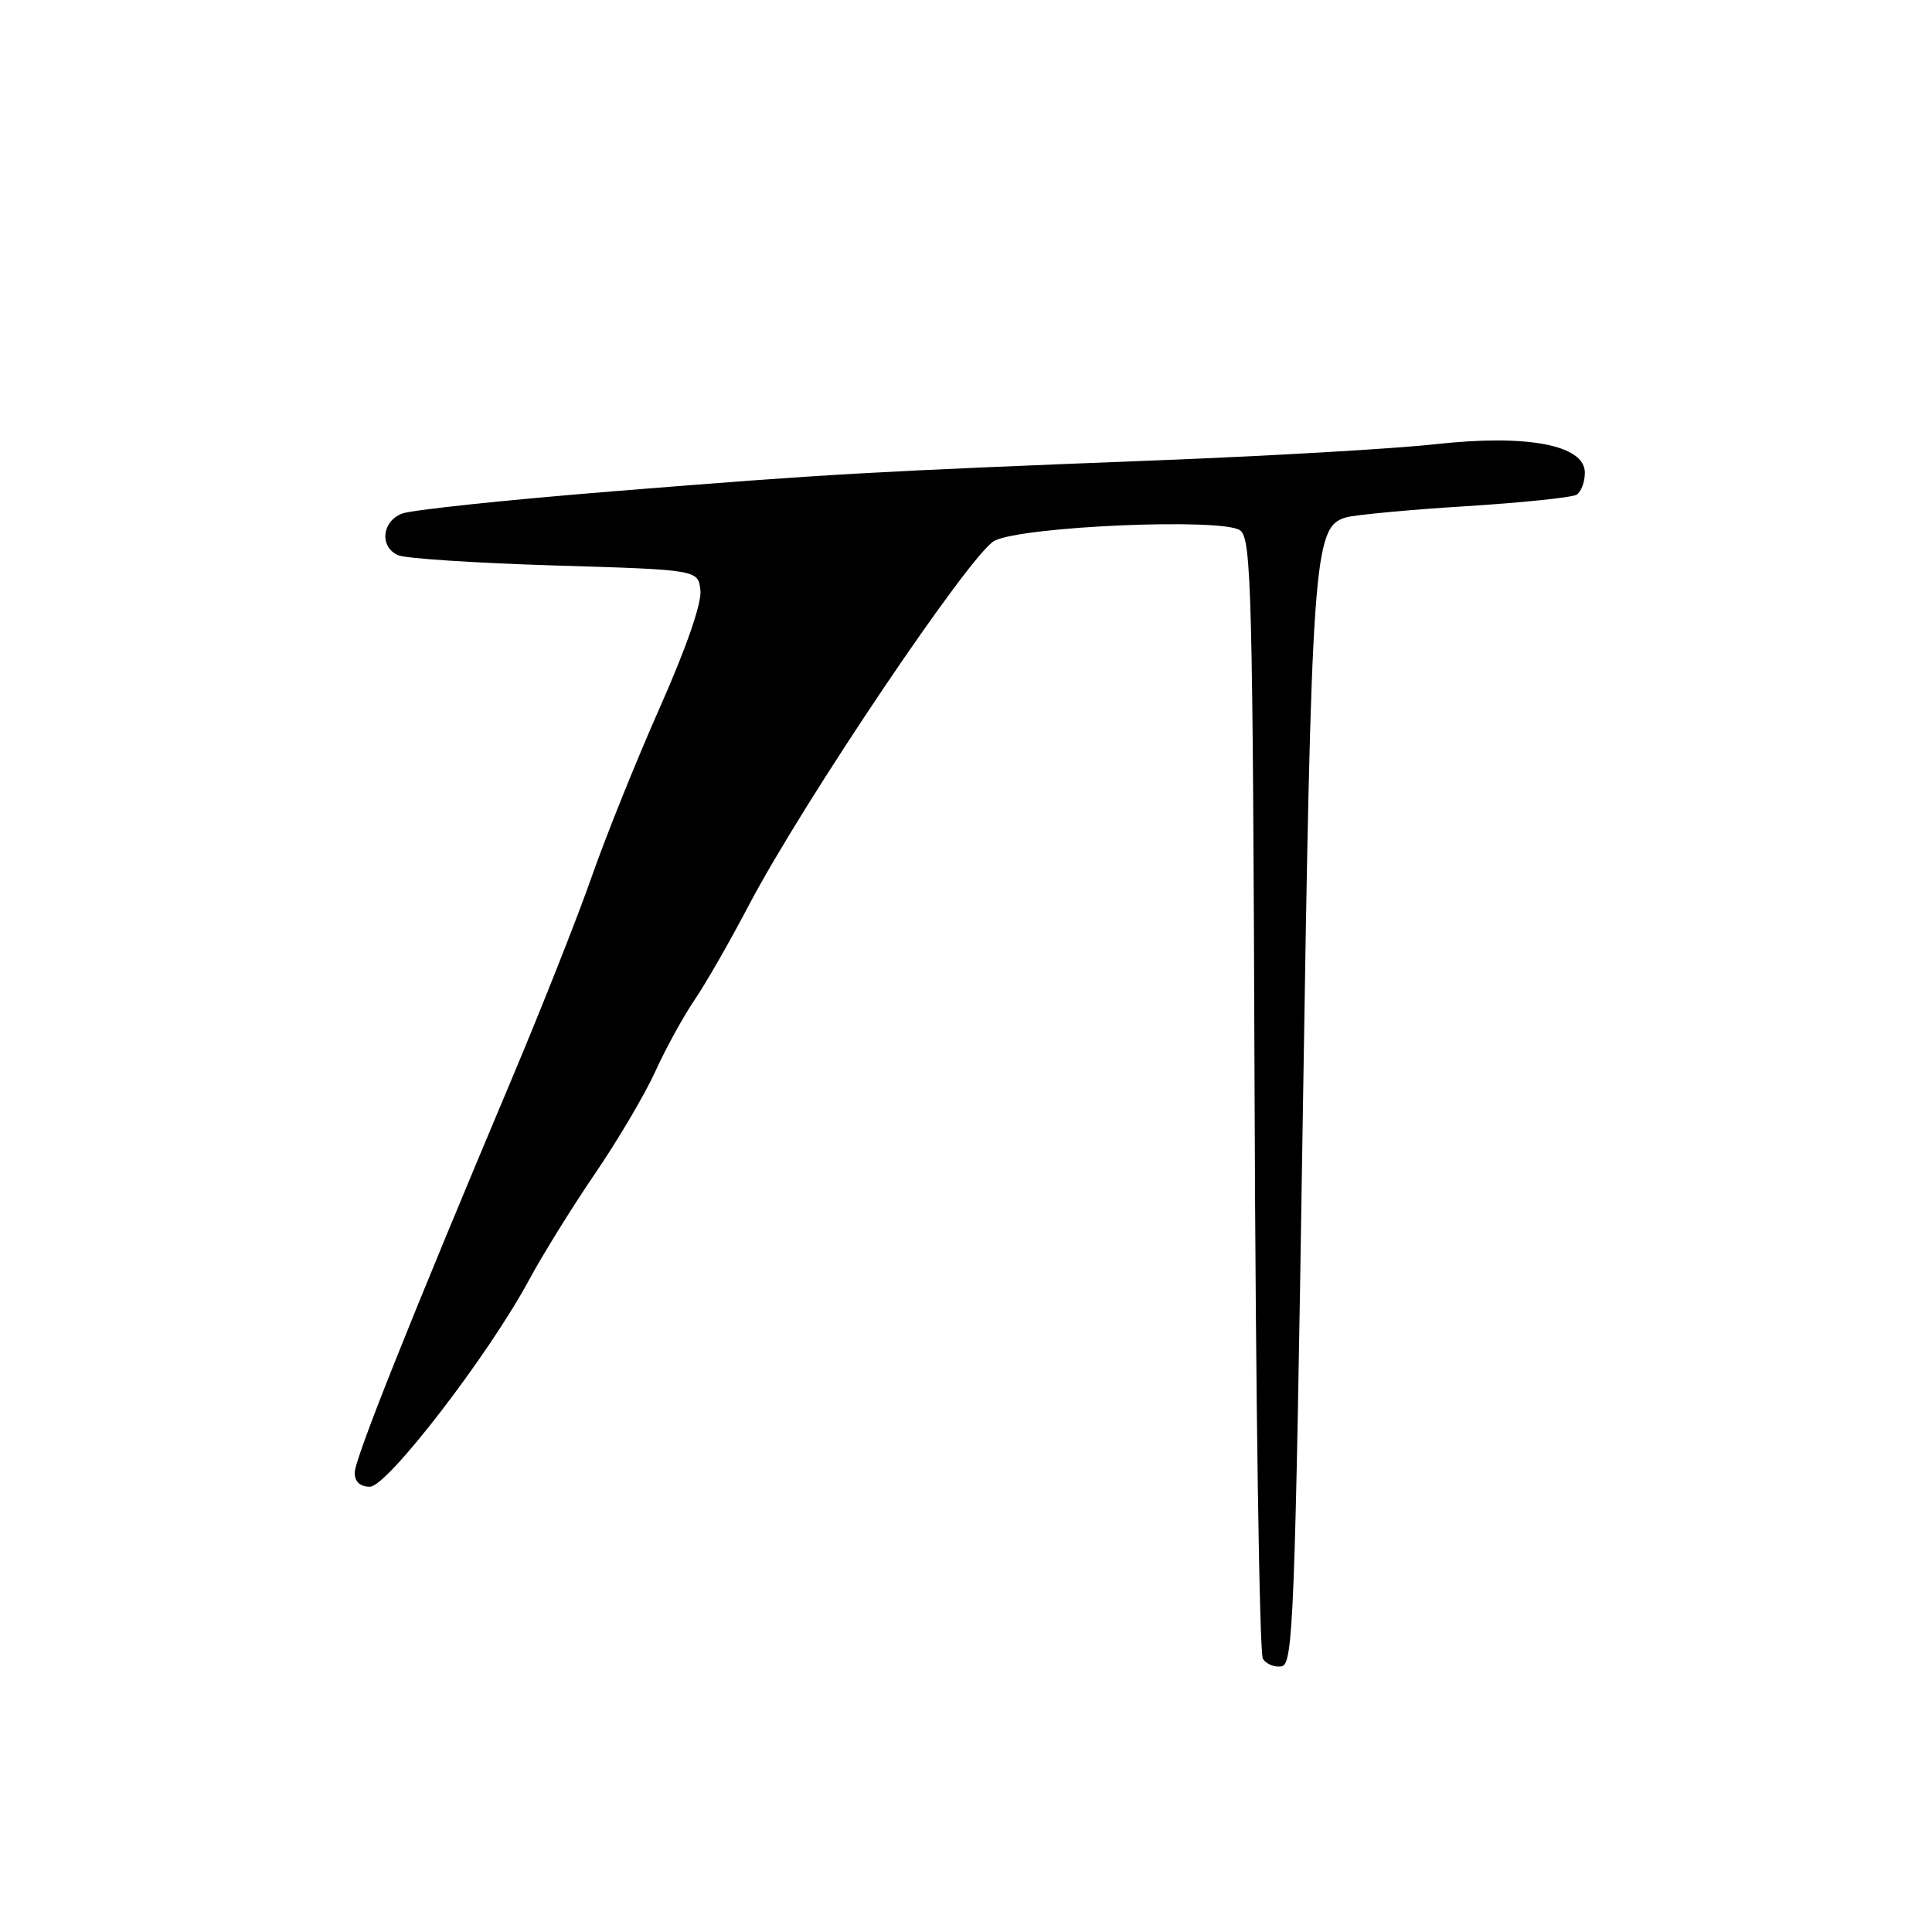 <?xml version="1.0" encoding="UTF-8" standalone="no"?>
<!DOCTYPE svg PUBLIC "-//W3C//DTD SVG 1.1//EN" "http://www.w3.org/Graphics/SVG/1.1/DTD/svg11.dtd" >
<svg xmlns="http://www.w3.org/2000/svg" xmlns:xlink="http://www.w3.org/1999/xlink" version="1.1" viewBox="0 0 256 256">
 <g >
 <path fill="currentColor"
d=" M 172.61 148.99 C 173.78 73.47 174.04 69.81 178.35 68.56 C 179.53 68.22 186.65 67.55 194.16 67.08 C 201.68 66.61 208.31 65.92 208.91 65.55 C 209.51 65.18 210.00 63.87 210.00 62.63 C 210.00 58.96 202.37 57.51 190.20 58.86 C 184.86 59.45 168.57 60.40 154.00 60.97 C 115.09 62.50 110.02 62.78 81.50 65.08 C 67.20 66.23 54.49 67.57 53.25 68.06 C 50.58 69.13 50.27 72.46 52.75 73.57 C 53.71 74.00 63.05 74.61 73.50 74.93 C 92.50 75.50 92.50 75.50 92.81 78.21 C 93.01 79.88 90.94 85.84 87.45 93.71 C 84.33 100.74 80.27 110.84 78.42 116.13 C 76.57 121.43 71.85 133.36 67.95 142.63 C 54.27 175.11 47.00 193.33 47.00 195.15 C 47.00 196.34 47.72 197.00 49.02 197.00 C 51.32 197.00 64.81 179.47 70.14 169.53 C 71.91 166.25 75.82 159.95 78.83 155.53 C 81.85 151.11 85.44 145.03 86.82 142.00 C 88.19 138.97 90.54 134.70 92.03 132.50 C 93.53 130.30 96.75 124.67 99.20 120.00 C 106.35 106.35 128.68 73.21 131.78 71.65 C 135.61 69.72 162.09 68.60 164.33 70.28 C 165.82 71.39 166.00 78.20 166.24 145.00 C 166.38 185.43 166.88 219.09 167.34 219.81 C 167.81 220.52 168.93 220.97 169.84 220.79 C 171.35 220.50 171.60 214.21 172.61 148.99 Z "/>
</g>
</svg>